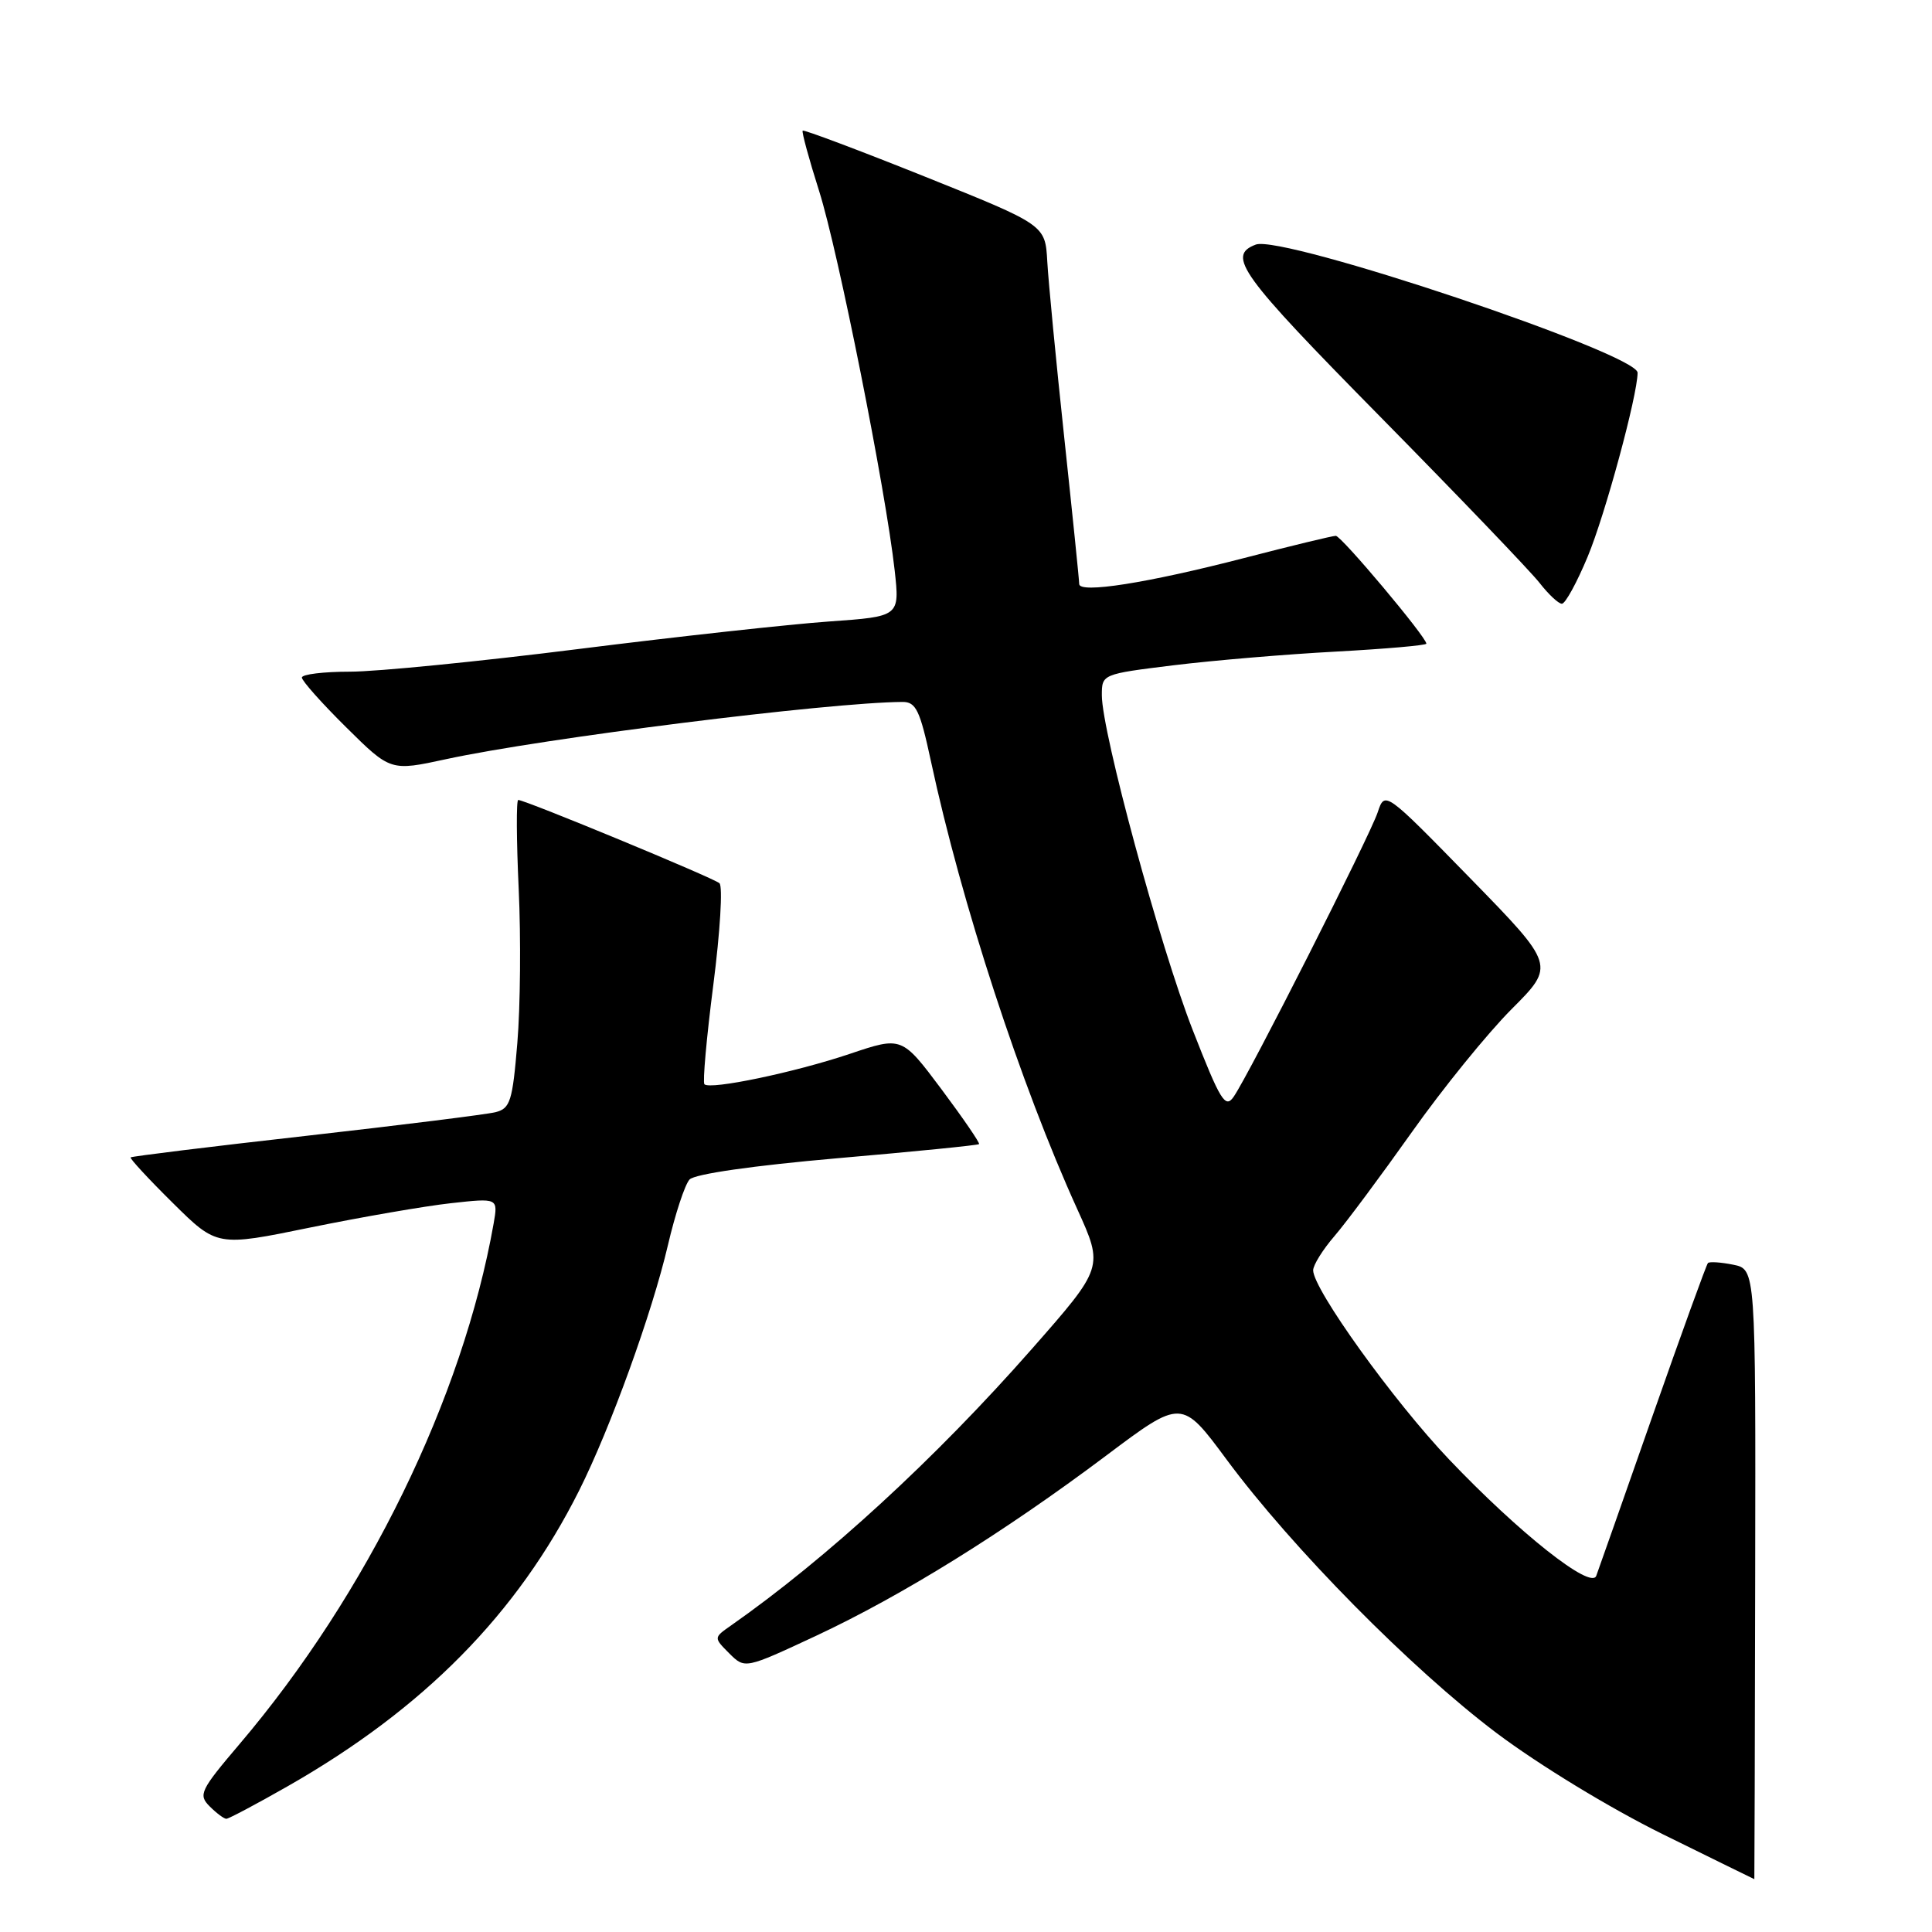 <?xml version="1.0" encoding="UTF-8" standalone="no"?>
<!DOCTYPE svg PUBLIC "-//W3C//DTD SVG 1.1//EN" "http://www.w3.org/Graphics/SVG/1.1/DTD/svg11.dtd" >
<svg xmlns="http://www.w3.org/2000/svg" xmlns:xlink="http://www.w3.org/1999/xlink" version="1.1" viewBox="0 0 256 256">
 <g >
 <path fill="currentColor"
d=" M 232.57 208.59 C 232.64 168.18 232.64 168.18 229.66 167.58 C 228.02 167.25 226.51 167.15 226.31 167.36 C 226.11 167.56 222.81 176.67 218.97 187.61 C 215.14 198.55 211.78 208.09 211.51 208.81 C 210.81 210.67 201.29 203.13 192.00 193.37 C 184.67 185.67 174.00 170.82 174.00 168.32 C 174.00 167.63 175.27 165.59 176.83 163.78 C 178.38 161.98 182.99 155.78 187.08 150.01 C 191.16 144.24 197.10 136.92 200.29 133.72 C 206.08 127.92 206.08 127.92 194.79 116.35 C 183.50 104.79 183.50 104.79 182.55 107.64 C 181.51 110.78 165.50 142.40 163.47 145.32 C 162.36 146.93 161.72 145.89 158.05 136.51 C 153.71 125.42 146.00 97.01 146.00 92.13 C 146.00 89.33 146.03 89.32 155.52 88.15 C 160.75 87.51 170.43 86.69 177.02 86.34 C 183.61 85.98 189.00 85.51 189.00 85.29 C 189.00 84.42 177.73 71.00 177.00 71.00 C 176.57 71.00 171.10 72.32 164.86 73.94 C 152.02 77.26 143.00 78.68 143.00 77.38 C 143.00 76.90 142.11 68.17 141.02 58.00 C 139.93 47.83 138.92 37.32 138.77 34.65 C 138.50 29.80 138.50 29.80 122.57 23.41 C 113.81 19.90 106.51 17.16 106.36 17.31 C 106.21 17.46 107.19 21.07 108.54 25.32 C 111.07 33.31 117.35 64.85 118.55 75.59 C 119.22 81.69 119.22 81.69 109.86 82.35 C 104.71 82.71 89.76 84.35 76.64 86.00 C 63.52 87.65 49.91 89.00 46.39 89.00 C 42.88 89.00 40.00 89.35 40.00 89.78 C 40.00 90.21 42.64 93.18 45.88 96.38 C 51.75 102.19 51.75 102.19 59.13 100.59 C 71.93 97.82 109.82 93.07 119.58 93.01 C 121.37 93.00 121.90 94.10 123.35 100.85 C 127.39 119.67 135.26 143.76 142.74 160.21 C 146.24 167.92 146.24 167.92 136.70 178.77 C 123.97 193.25 109.56 206.49 96.83 215.41 C 94.56 217.00 94.56 217.00 96.63 219.08 C 98.71 221.15 98.71 221.15 108.16 216.74 C 119.55 211.41 133.00 203.06 146.54 192.90 C 156.58 185.36 156.58 185.36 162.54 193.41 C 171.21 205.12 187.01 221.12 198.28 229.62 C 203.92 233.86 213.28 239.56 220.26 243.01 C 226.94 246.30 232.43 249.00 232.46 249.00 C 232.48 249.00 232.53 230.81 232.57 208.59 Z  M 38.08 236.71 C 56.17 226.40 68.54 213.85 76.74 197.50 C 80.89 189.22 86.40 173.99 88.50 165.00 C 89.46 160.88 90.75 156.96 91.37 156.29 C 92.06 155.56 99.79 154.45 110.99 153.47 C 121.15 152.59 129.59 151.75 129.73 151.60 C 129.87 151.46 127.63 148.19 124.75 144.33 C 119.50 137.32 119.50 137.32 112.61 139.64 C 105.34 142.09 94.11 144.44 93.34 143.67 C 93.09 143.42 93.62 137.49 94.52 130.49 C 95.42 123.49 95.79 117.43 95.33 117.03 C 94.51 116.31 69.59 106.00 68.67 106.00 C 68.40 106.00 68.43 111.30 68.73 117.78 C 69.03 124.25 68.95 133.44 68.55 138.19 C 67.91 145.92 67.61 146.88 65.66 147.37 C 64.47 147.67 53.15 149.08 40.53 150.51 C 27.90 151.93 17.45 153.22 17.31 153.36 C 17.17 153.50 19.68 156.22 22.90 159.40 C 28.75 165.19 28.75 165.19 41.12 162.65 C 47.93 161.26 56.31 159.81 59.75 159.43 C 66.00 158.74 66.00 158.74 65.41 162.12 C 61.32 185.25 48.65 211.21 31.74 231.10 C 26.53 237.23 26.25 237.82 27.78 239.35 C 28.69 240.26 29.68 241.00 29.99 241.00 C 30.30 241.00 33.94 239.07 38.08 236.71 Z  M 210.38 73.75 C 212.68 68.24 216.97 52.43 216.99 49.39 C 217.01 46.86 169.90 31.06 166.39 32.41 C 162.52 33.89 164.29 36.34 182.86 55.19 C 193.32 65.81 202.84 75.74 204.01 77.25 C 205.19 78.76 206.51 80.00 206.96 80.00 C 207.41 80.00 208.95 77.19 210.38 73.75 Z "/>
</g>
</svg>